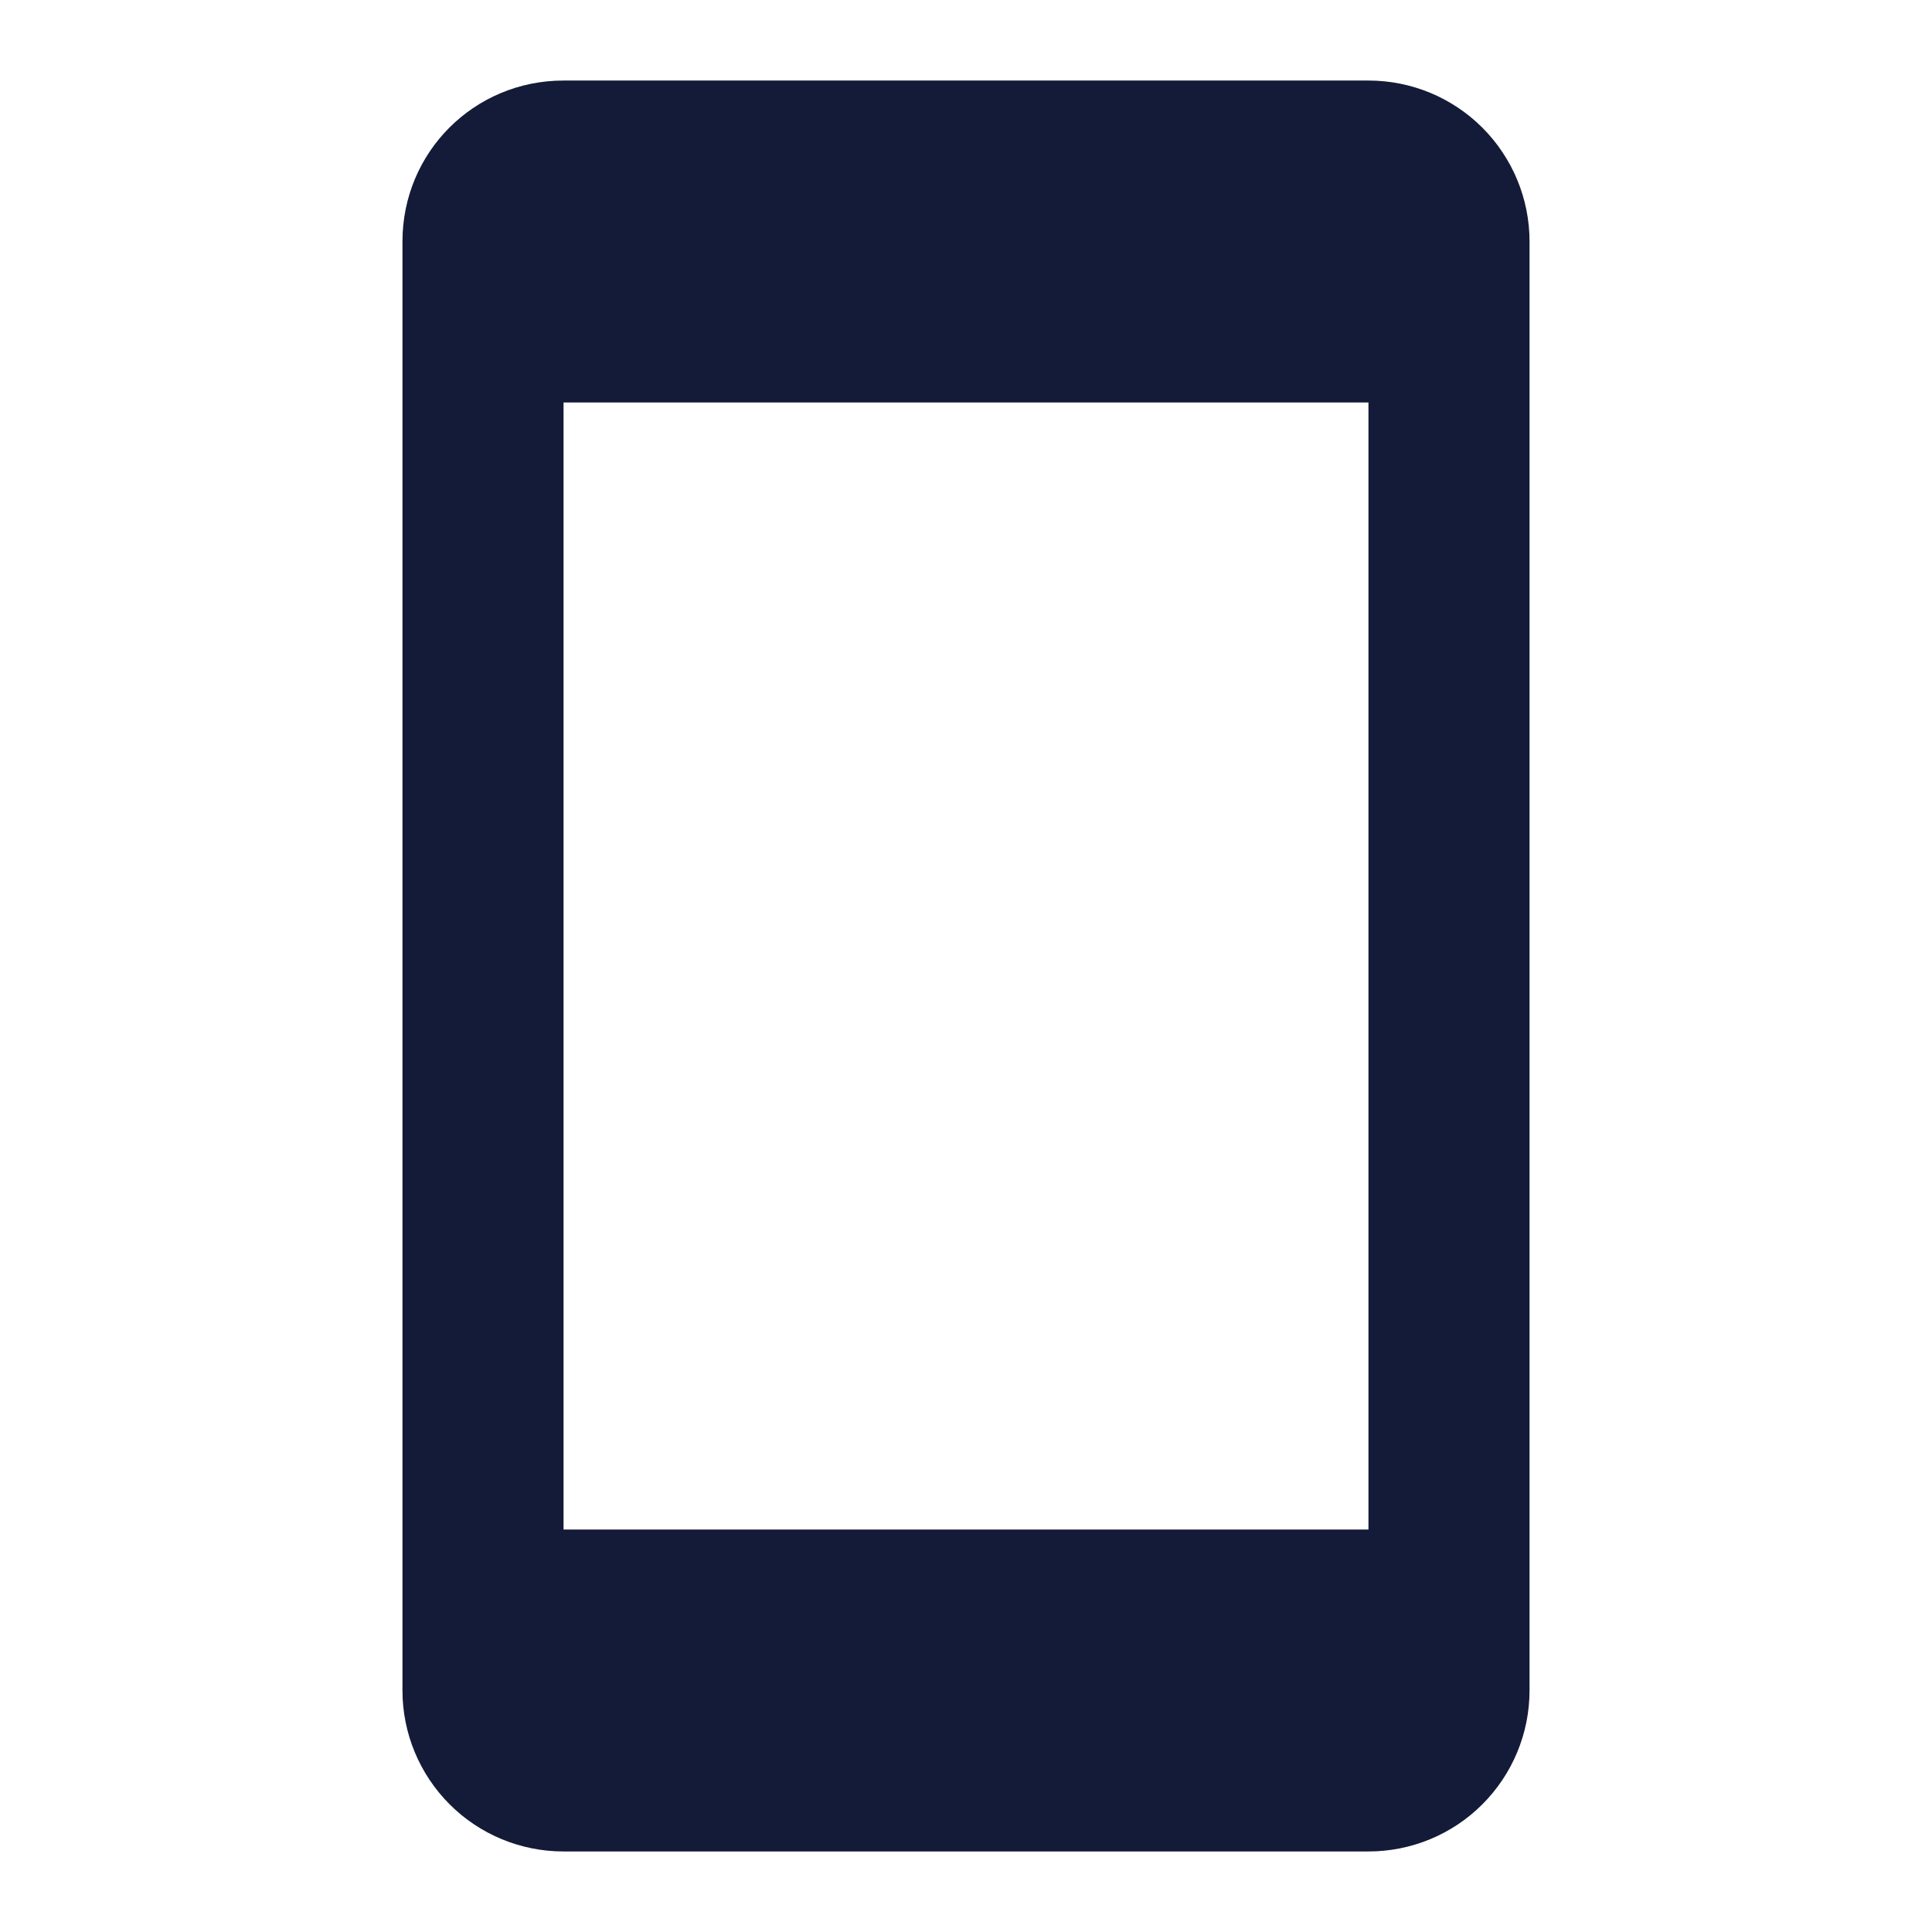 <svg width="16" height="16" viewBox="0 0 16 16" fill="none" xmlns="http://www.w3.org/2000/svg">
	<path d="M11.333 12.667H4.667V3.333H11.333V12.667ZM11.333 0.667H4.667C3.927 0.667 3.333 1.26 3.333 2V14C3.333 14.354 3.474 14.693 3.724 14.943C3.974 15.193 4.313 15.333 4.667 15.333H11.333C11.687 15.333 12.026 15.193 12.276 14.943C12.526 14.693 12.667 14.354 12.667 14V2C12.667 1.646 12.526 1.307 12.276 1.057C12.026 0.807 11.687 0.667 11.333 0.667Z" fill="#141B38"/>
</svg>
